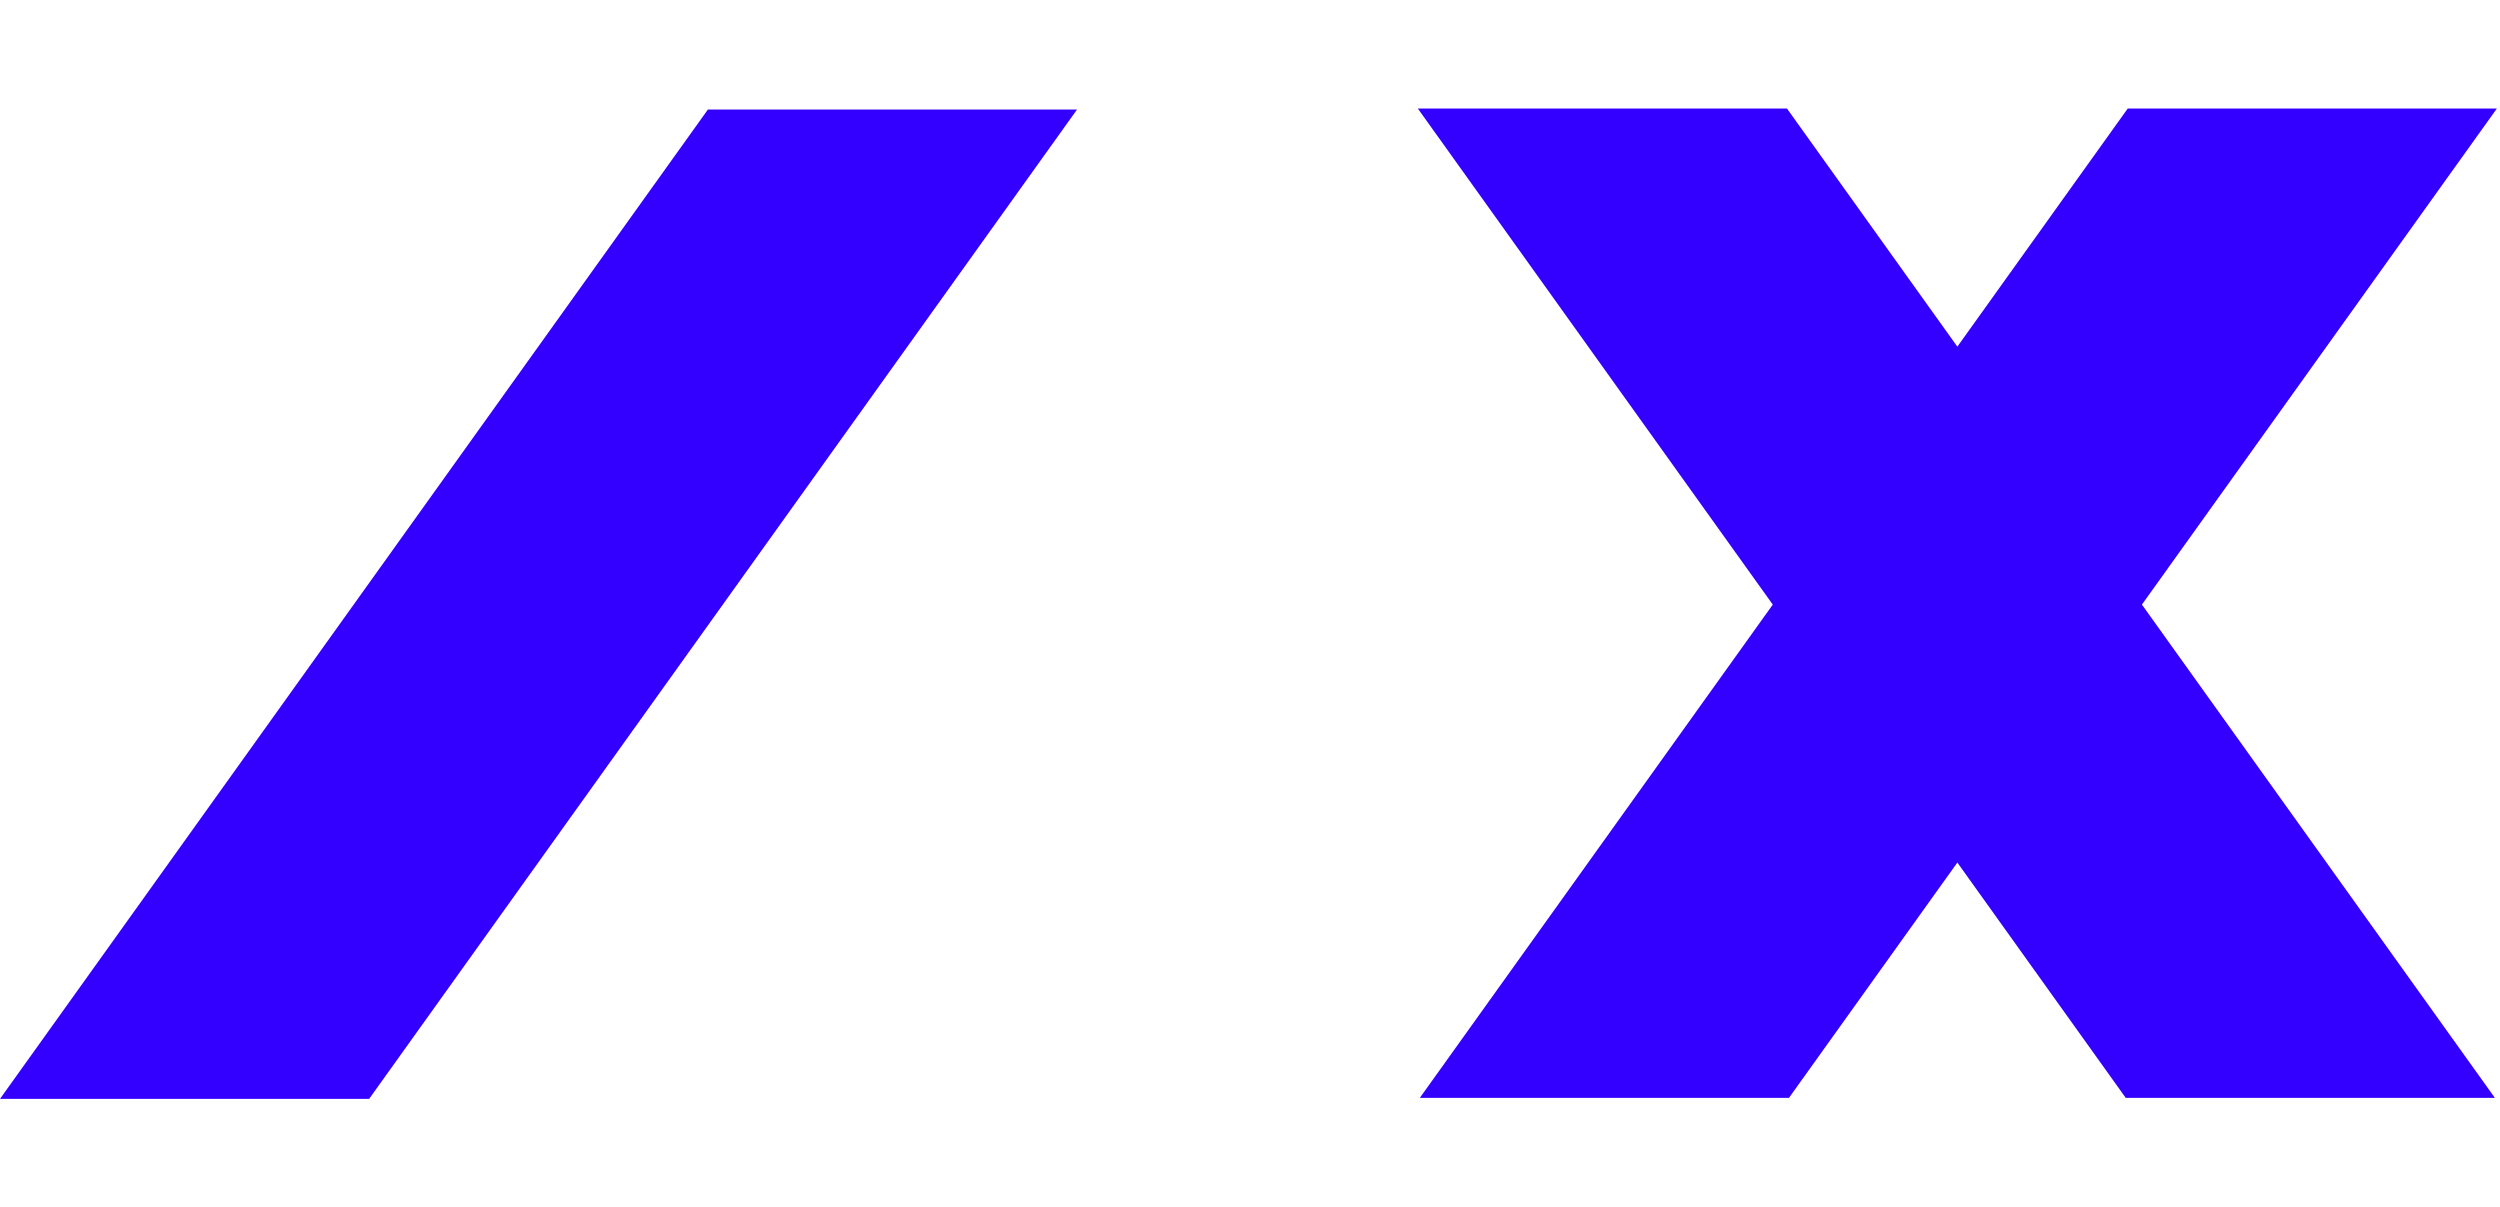 <svg width="499" height="241" viewBox="0 0 499 241" fill="none" xmlns="http://www.w3.org/2000/svg">
<path d="M141.294 21.868L214.976 21.868L73.682 219.334L-8.98773e-06 219.334L141.294 21.868Z" fill="#3300FF"/>
<path d="M424.693 21.666L498.375 21.666L357.081 219.132L283.399 219.132L424.693 21.666Z" fill="#3300FF"/>
<path d="M356.682 21.666L283 21.666L424.294 219.132L497.977 219.132L356.682 21.666Z" fill="#3300FF"/>
</svg>
